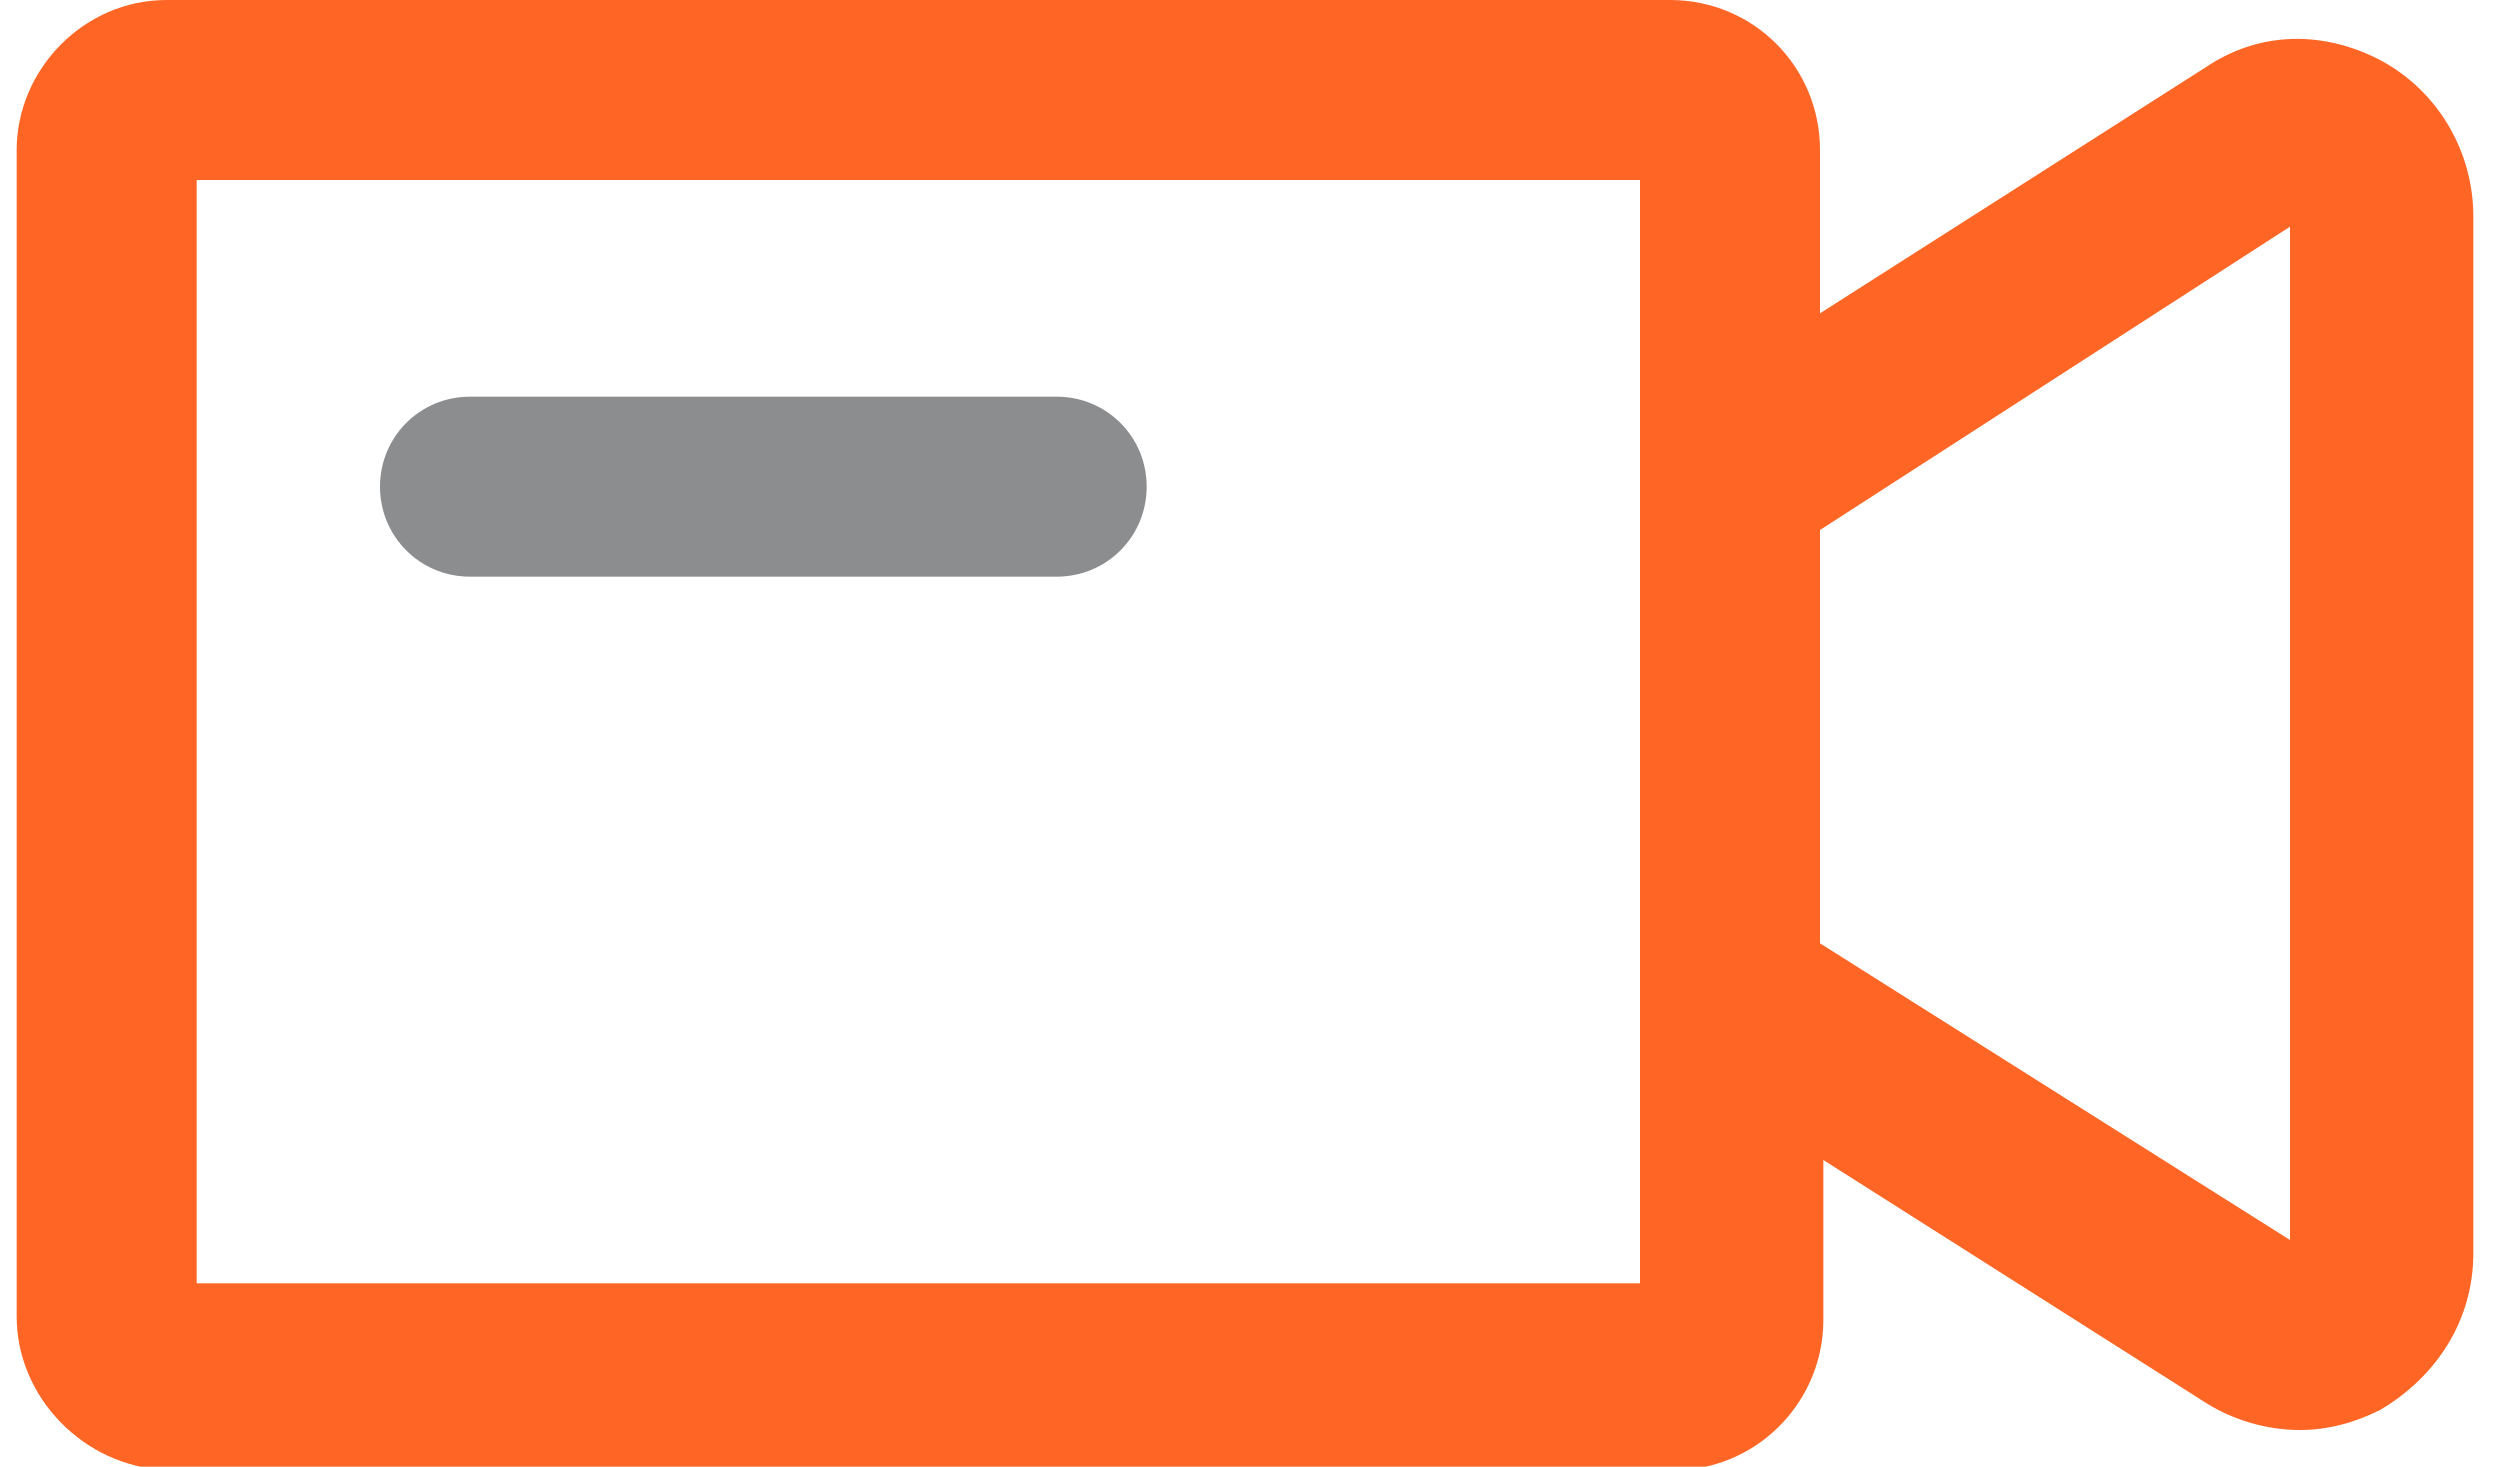 <?xml version="1.0" encoding="utf-8"?>
<!-- Generator: Adobe Illustrator 24.1.0, SVG Export Plug-In . SVG Version: 6.00 Build 0)  -->
<svg version="1.1" id="Layer_1" xmlns="http://www.w3.org/2000/svg" xmlns:xlink="http://www.w3.org/1999/xlink" x="0px" y="0px"
	 viewBox="0 0 75 44" style="enable-background:new 0 0 75 44;" xml:space="preserve">
<style type="text/css">
	.st0{fill:#FF6524;}
	.st1{fill:#8C8D8E;}
</style>
<desc>Created with Sketch.</desc>
<g id="Page-1">
	<g id="_x32_" transform="translate(-1649, -122)">
		<g id="video-camera" transform="translate(1649.5, 122)">
			<path id="Combined-Shape" class="st0" d="M49.6,0c2.5,0,4.5,2,4.5,4.5l0,0l0,4.9L65.7,2c1.5-1,3.3-1.1,5-0.3l0.2,0.1
				c1.7,0.9,2.8,2.7,2.8,4.7l0,0v31.1c0,2-1.1,3.7-2.8,4.7c-0.8,0.4-1.6,0.6-2.4,0.6c-1,0-2-0.3-2.8-0.8l0,0l-11.5-7.3l0,4.8
				c0,2.4-1.9,4.4-4.3,4.5l-0.2,0H4.5C2,44,0,41.9,0,39.5l0,0V4.5C0,2.1,2,0,4.5,0l0,0H49.6z M48.7,5.4H5.4v33.1h43.3V5.4z
				 M68.2,6.8l-14.1,9.1v12.4l14.1,8.9V6.8z"/>
			<path id="Path" class="st1" d="M31.2,11.9H13.6c-1.5,0-2.7,1.2-2.7,2.7c0,1.5,1.2,2.7,2.7,2.7h17.6c1.5,0,2.7-1.2,2.7-2.7
				S32.7,11.9,31.2,11.9z"/>
		</g>
	</g>
</g>
</svg>
